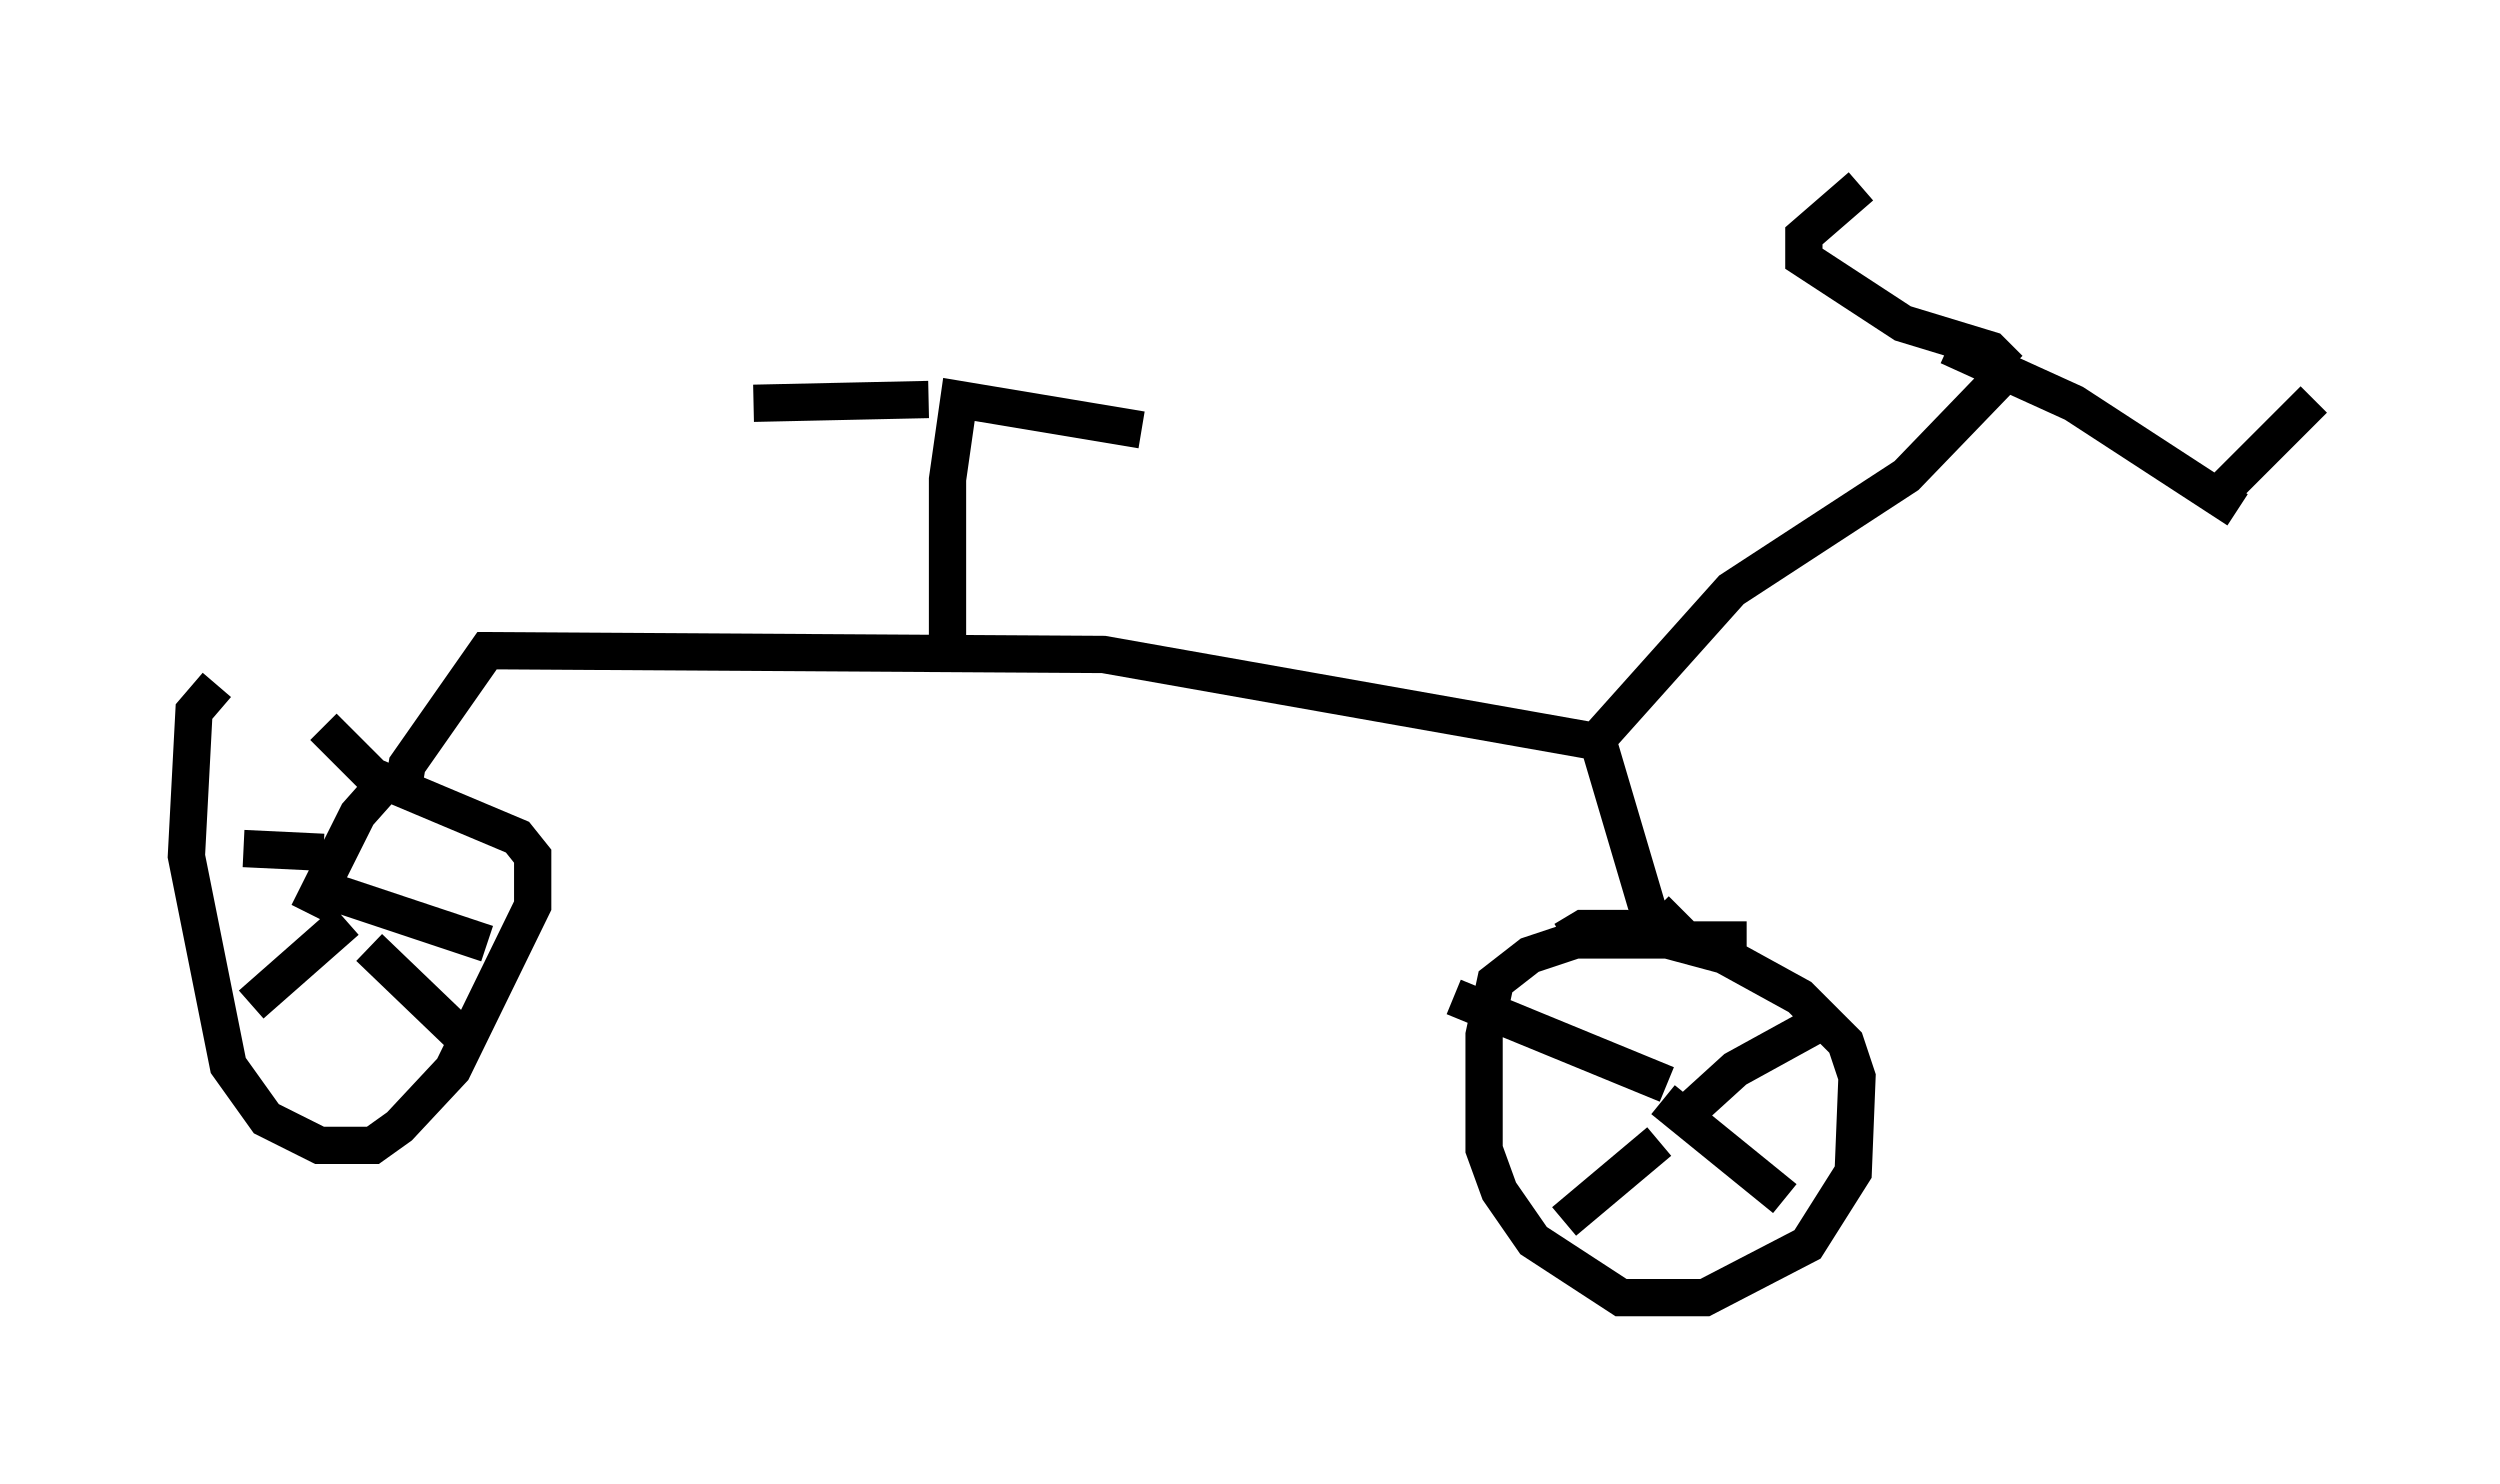 <?xml version="1.0" encoding="utf-8" ?>
<svg baseProfile="full" height="39.809" version="1.1" width="67.065" xmlns="http://www.w3.org/2000/svg" xmlns:ev="http://www.w3.org/2001/xml-events" xmlns:xlink="http://www.w3.org/1999/xlink"><defs /><rect fill="white" height="39.809" width="67.065" x="0" y="0" /><path d="M7.042, 18.373 m-1.225, 0.0 l-0.613, 0.715 -0.204, 3.879 l1.123, 5.615 1.021, 1.429 l1.429, 0.715 1.429, 0.0 l0.715, -0.51 1.429, -1.531 l2.144, -4.39 0.0, -1.327 l-0.408, -0.51 -3.879, -1.633 l-1.327, -1.327 m38.18, 5.717 l-4.594, 0.0 -1.225, 0.408 l-0.919, 0.715 -0.306, 1.429 l0.0, 3.063 0.408, 1.123 l0.919, 1.327 2.348, 1.531 l2.246, 0.0 2.756, -1.429 l1.225, -1.94 0.102, -2.552 l-0.306, -0.919 -1.225, -1.225 l-2.042, -1.123 -2.654, -0.715 l-1.123, 0.0 -0.51, 0.306 m-31.136, -4.083 l0.102, -0.613 2.144, -3.063 l16.538, 0.102 13.271, 2.348 l1.327, 4.492 0.408, 0.51 l0.51, -0.51 m-2.144, -4.696 l3.471, -3.879 4.696, -3.063 l2.756, -2.858 m-1.633, -0.613 l3.369, 1.531 4.39, 2.858 m-34.607, 3.675 l0.0, -4.492 0.306, -2.144 l4.9, 0.817 m-22.356, 12.965 l1.327, -2.654 0.817, -0.919 m-1.735, 1.94 l-2.144, -0.102 m2.246, 1.123 l4.288, 1.429 m-3.777, -0.613 l-2.552, 2.246 m3.165, -1.531 l2.552, 2.45 m32.973, 1.838 l1.123, -1.021 2.042, -1.123 m-3.879, 1.531 l-5.717, -2.348 m5.615, 2.756 l3.267, 2.654 m-3.369, -1.531 l-2.552, 2.144 m-17.048, -22.05 l-4.696, 0.102 m33.688, -0.919 l-0.51, -0.51 -2.348, -0.715 l-2.654, -1.735 0.0, -0.613 l1.531, -1.327 m9.494, 8.371 l2.654, -2.654 " fill="none" stroke="black" stroke-width="1" /></svg>